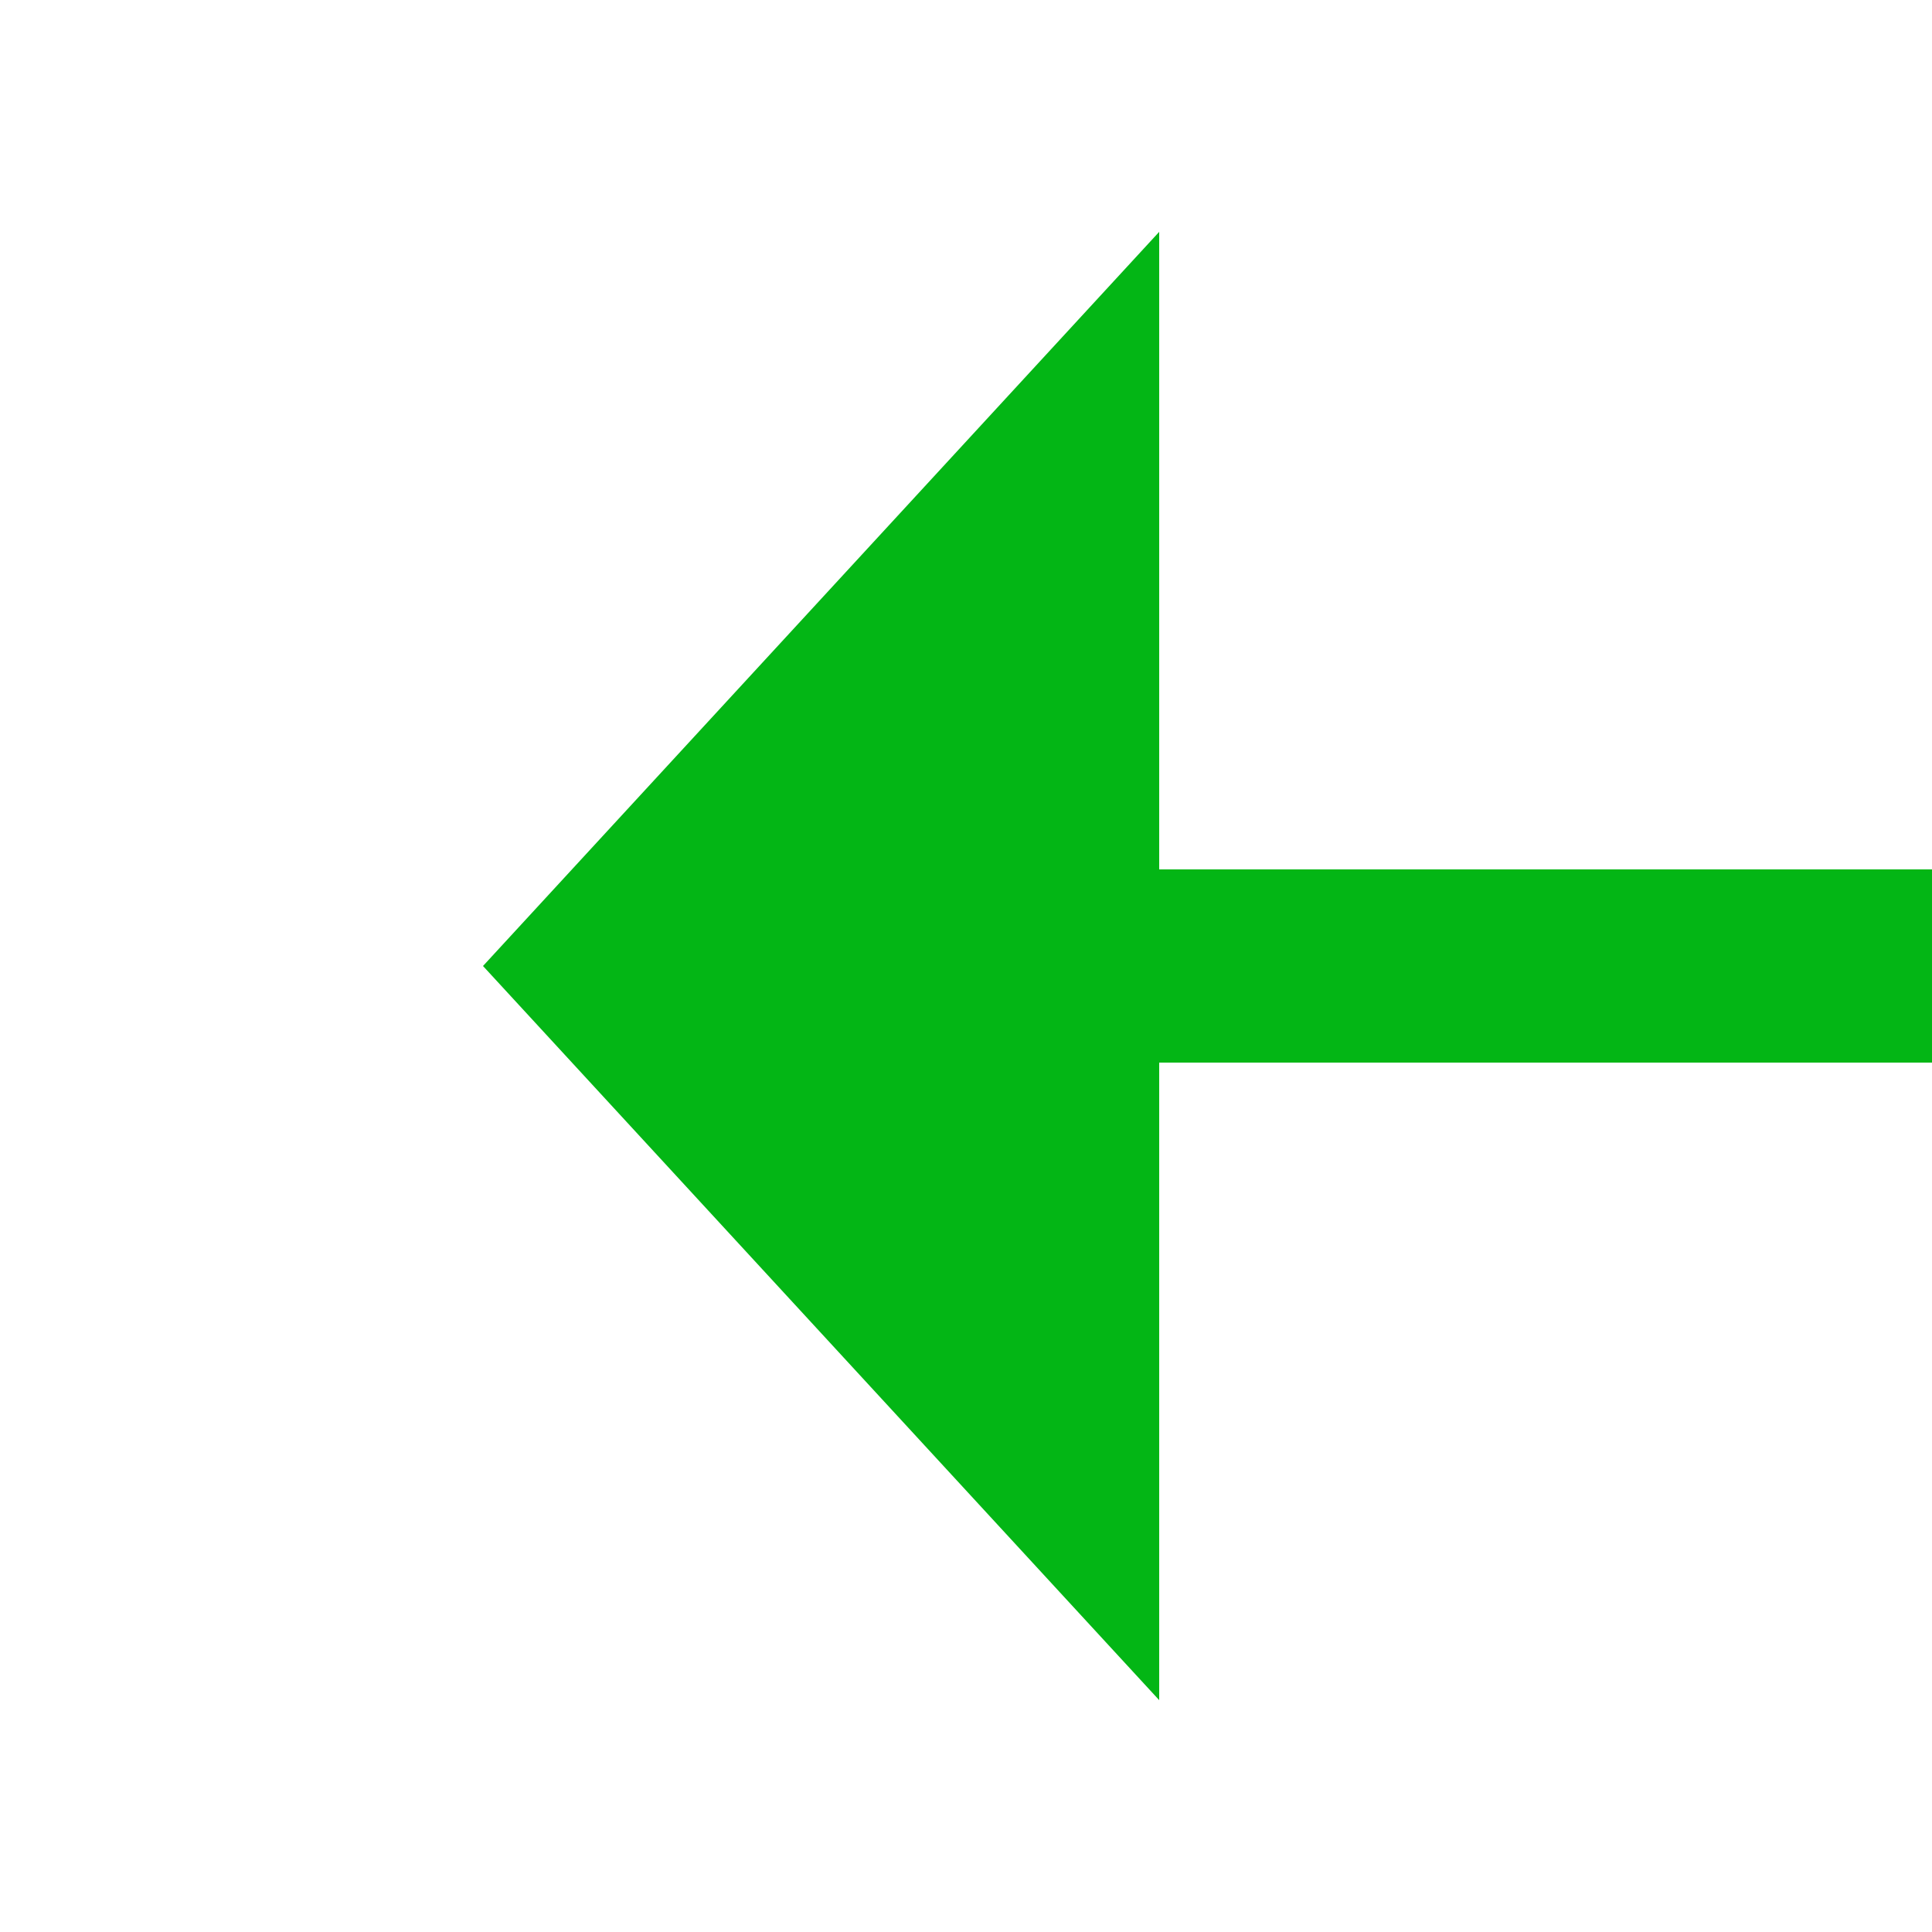 ﻿<?xml version="1.0" encoding="utf-8"?>
<svg version="1.1" xmlns:xlink="http://www.w3.org/1999/xlink" width="20px" height="20px" preserveAspectRatio="xMinYMid meet" viewBox="1062 1235  20 18" xmlns="http://www.w3.org/2000/svg">
  <path d="M 1620 1296  L 1216 1296  A 5 5 0 0 1 1211 1291 L 1211 1249  A 5 5 0 0 0 1206 1244 L 1073 1244  " stroke-width="2" stroke="#03b615" fill="none" />
  <path d="M 1074 1236.4  L 1067 1244  L 1074 1251.6  L 1074 1236.4  Z " fill-rule="nonzero" fill="#03b615" stroke="none" />
</svg>
